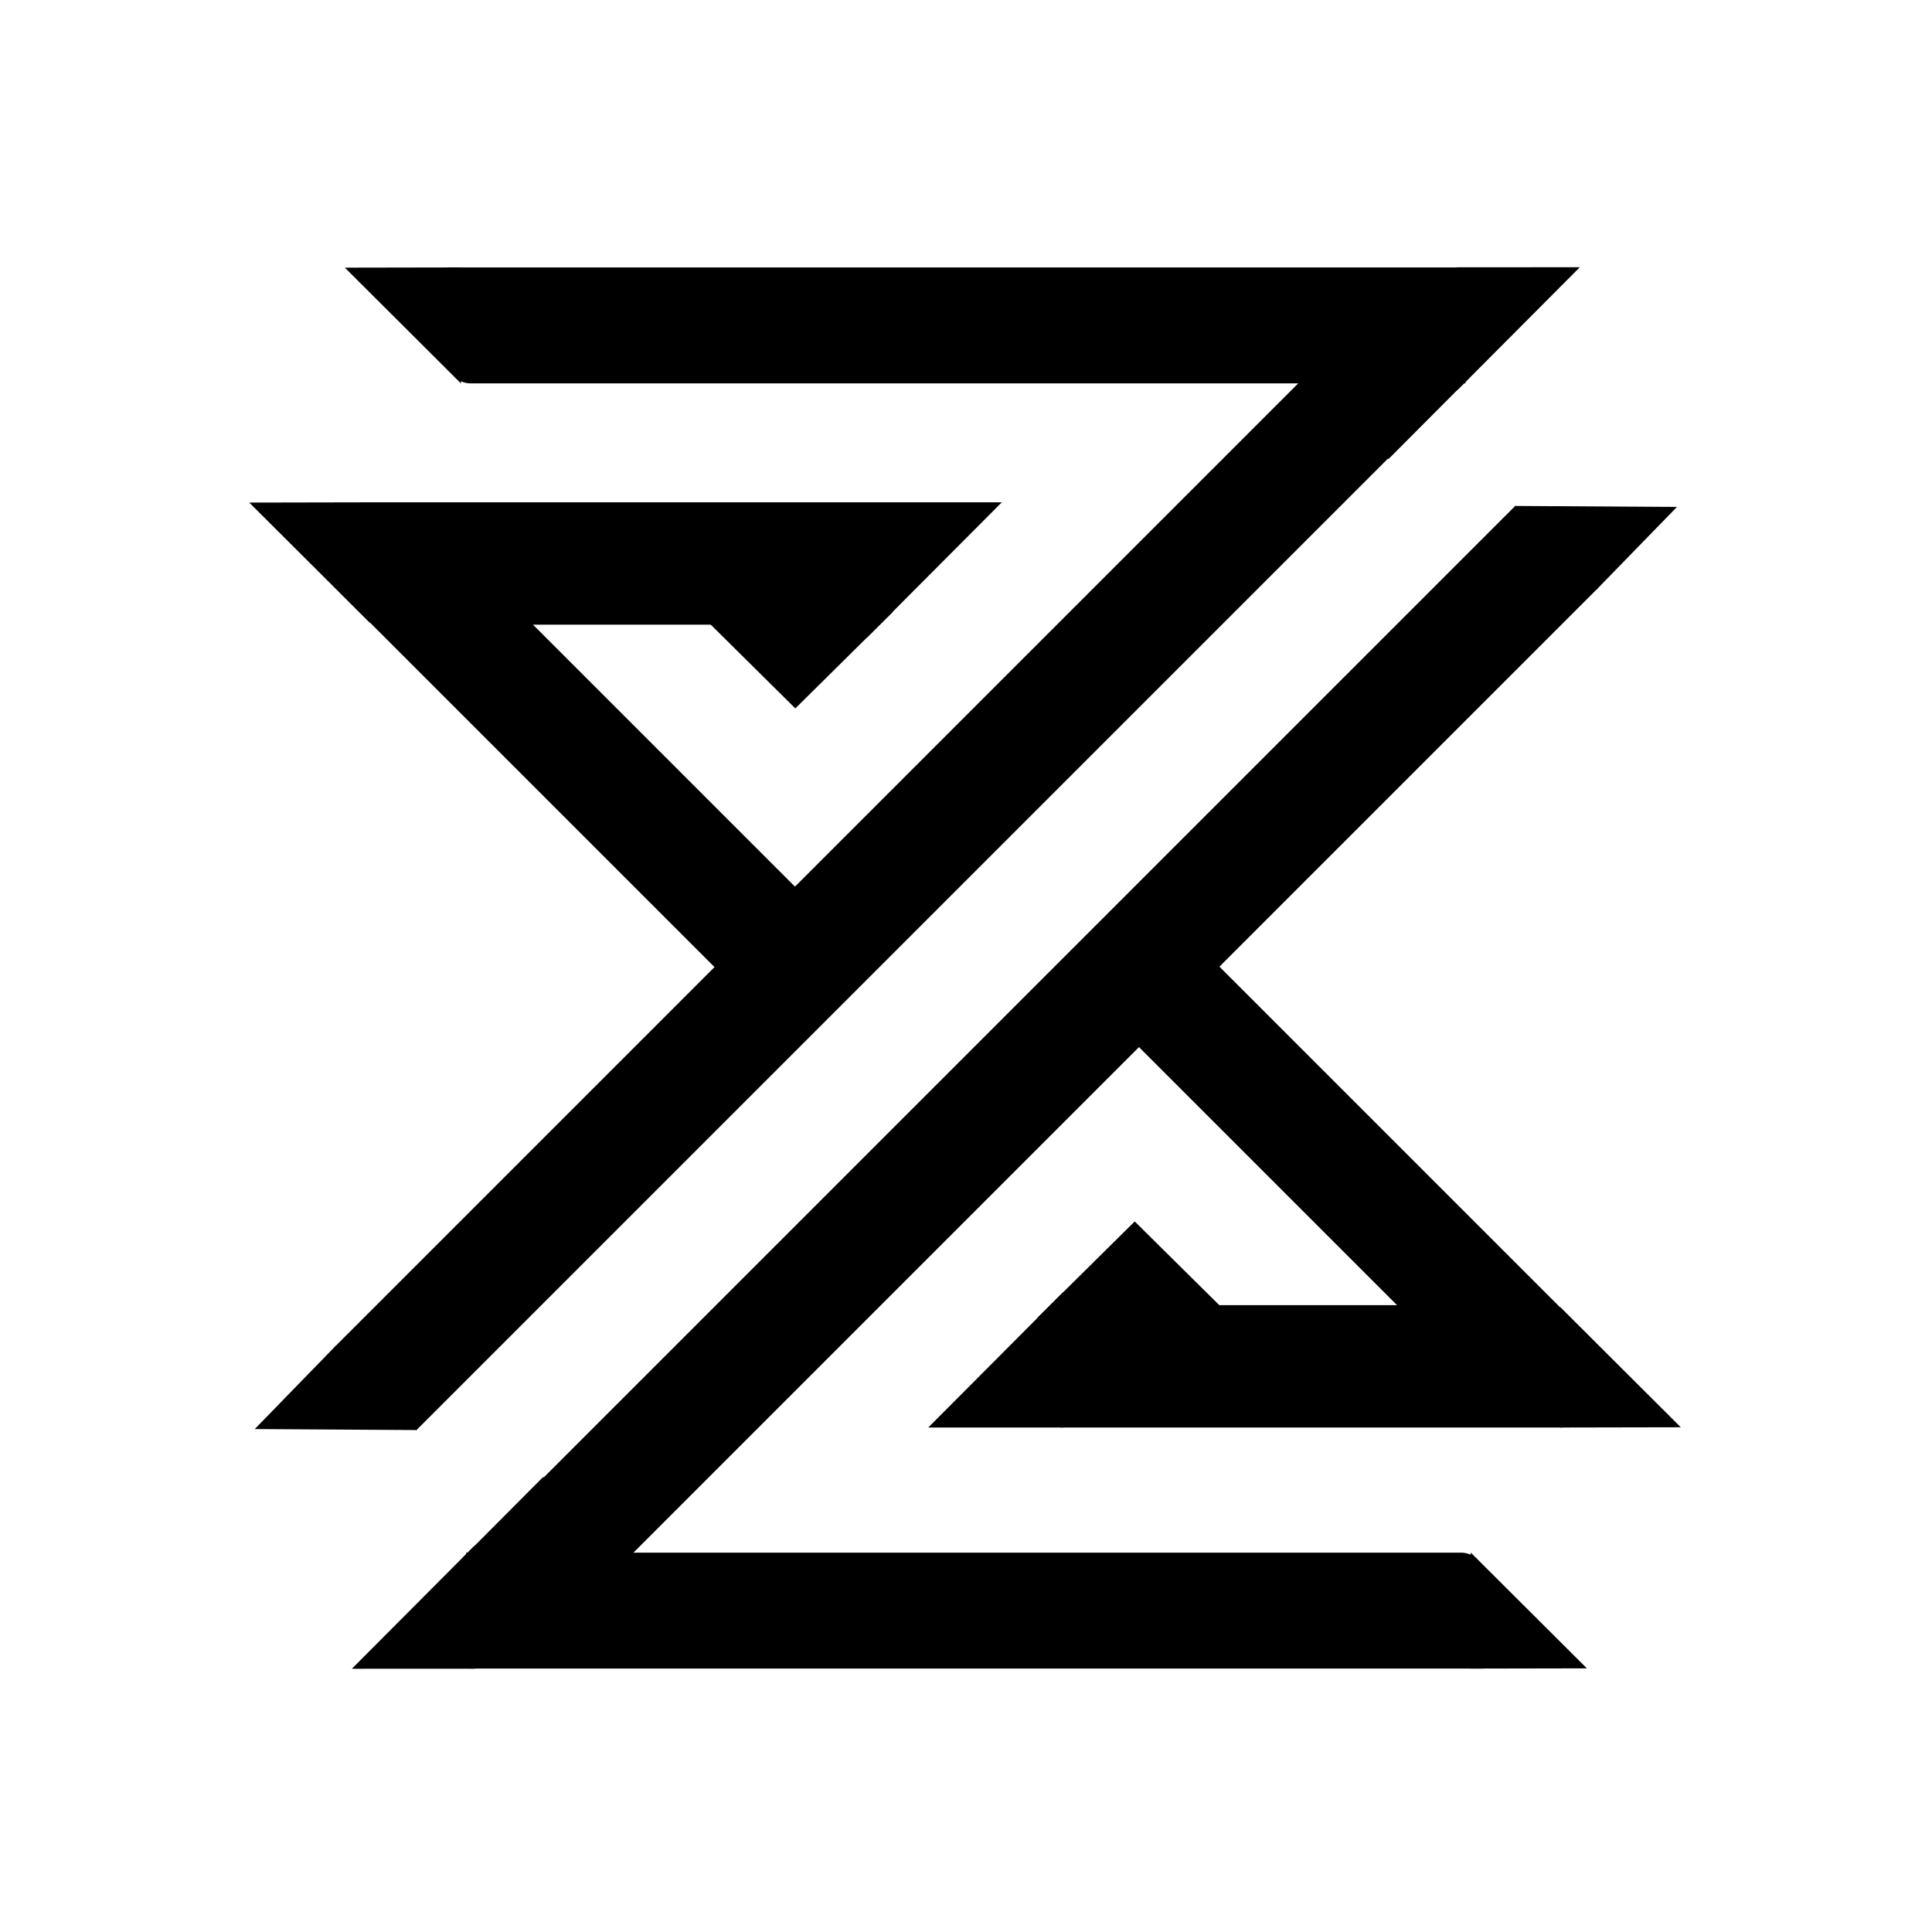 <svg width="300" height="300" viewBox="0 0 300 300" xmlns="http://www.w3.org/2000/svg">
  <style>
    path {
      fill: black;
    }
    @media (prefers-color-scheme: dark) {
      path {
        fill: white;
      }
    }
  </style>
  <path d="m242.253 221.663-.021-18.741 18.762 18.704z" />
  <path d="M242.697 221.665h-78v-19h68c5.522 0 10 4.477 10 10z" />
  <path d="m165.164 221.666-21.026.001 20.948-21.027zm70.29-.48-60.693-60.693L187.253 148l60.693 60.694z" />
  <path d="m176.197 189.665 15.155 15h-30.311zM57.444 78.001l.02 18.74-18.761-18.703z" />
  <path d="M57 78h78v19H67c-5.523 0-10-4.477-10-10z" />
  <path d="M134.532 77.998h21.027L134.61 99.024zm-70.289.48 60.693 60.693-12.492 12.493L51.75 90.97z" />
  <path d="m123.5 110-15.155-15h30.31zm104.889 149.095-.022-18.02 18.042 17.986z" />
  <path d="M230.396 259.096h-158v-18h154.5a3.5 3.5 0 0 1 3.5 3.5z" />
  <path d="m73.754 259.115-19.117.01 19.055-19.127z" />
  <path d="m84.34 229.346 12.914 12.884-25.631-.118z" />
  <path  d="m79.99 233.853 155.33-155.33 12.806 12.806-155.33 155.33z"/>
  <path d="M247.891 91.57 235.23 78.564l25.164.154zM71.564 41.527l.021 18.02L53.544 41.56z" />
  <path d="M69.556 41.526h158v18h-154.5a3.5 3.5 0 0 1-3.5-3.5z" />
  <path d="m226.199 41.506 19.117-.01-19.056 19.127z" />
  <path d="m215.612 71.276-12.914-12.884 25.632.117z" />
  <path  d="m219.962 66.769-155.33 155.33-12.806-12.806 155.33-155.33z"/>
  <path d="m52.061 209.051 12.661 13.007-25.163-.154z" />
</svg>
